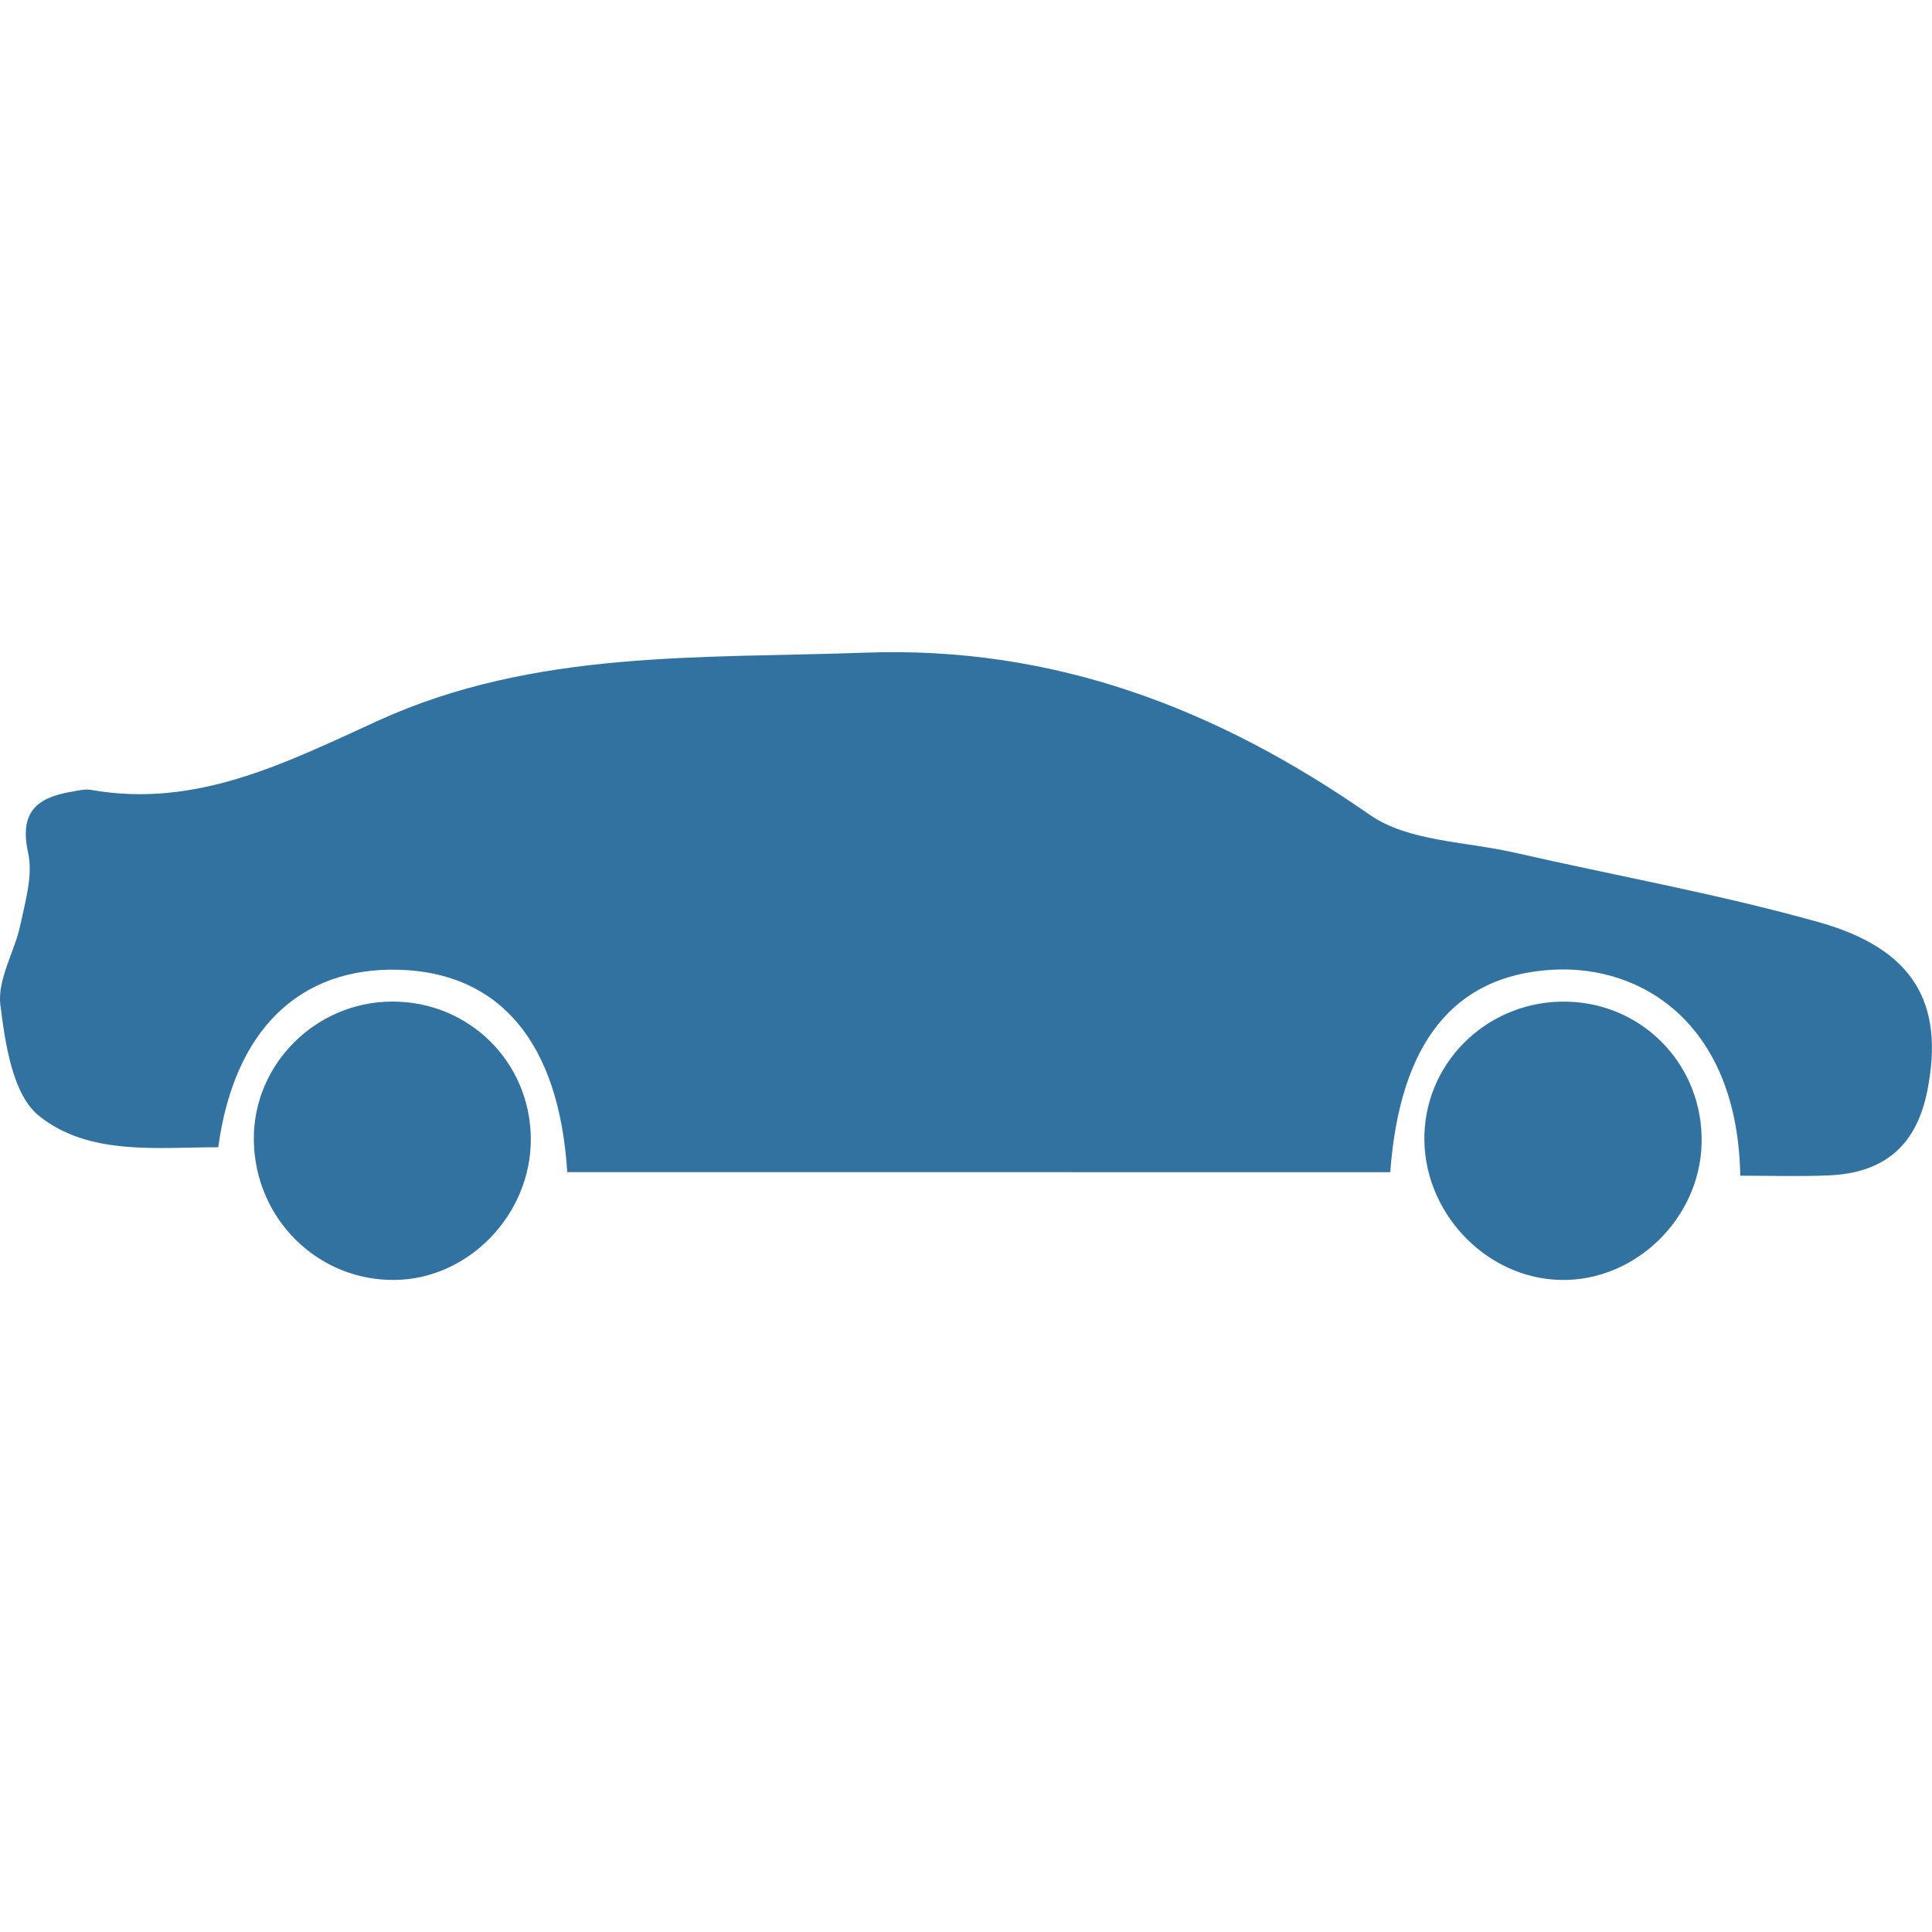 <?xml version="1.0" encoding="utf-8"?>
<!-- Generator: Adobe Illustrator 16.0.0, SVG Export Plug-In . SVG Version: 6.00 Build 0)  -->
<!DOCTYPE svg PUBLIC "-//W3C//DTD SVG 1.1//EN" "http://www.w3.org/Graphics/SVG/1.1/DTD/svg11.dtd">
<svg version="1.1" id="Layer_1" xmlns="http://www.w3.org/2000/svg" xmlns:xlink="http://www.w3.org/1999/xlink" x="0px" y="0px"
	 width="32px" height="32px" viewBox="0 0 32 32" enable-background="new 0 0 32 32" xml:space="preserve">
<title>car</title>
<path fill="#3272A0" d="M9.395,19.414c4.582,0,9.11,0,13.632,0.001c0.16-2.164,1.068-3.261,2.686-3.353
	c1.504-0.085,3.068,0.917,3.111,3.411c0.486,0,0.975,0.016,1.463-0.005c0.928-0.038,1.456-0.5,1.635-1.399
	c0.289-1.451-0.22-2.353-1.805-2.797c-1.653-0.464-3.352-0.766-5.028-1.149c-0.813-0.186-1.766-0.184-2.403-0.628
	c-2.529-1.761-5.231-2.798-8.354-2.685c-2.729,0.099-5.477-0.052-8.061,1.123c-1.506,0.685-3.005,1.463-4.762,1.15
	c-0.104-0.019-0.218,0.013-0.326,0.031c-0.577,0.097-0.866,0.34-0.717,1.012c0.082,0.369-0.045,0.795-0.127,1.185
	c-0.094,0.452-0.386,0.911-0.333,1.334c0.081,0.643,0.202,1.483,0.636,1.834c0.826,0.666,1.949,0.523,2.973,0.523
	c0.263-1.947,1.35-2.986,2.991-2.94C8.281,16.109,9.261,17.268,9.395,19.414z M4.204,18.867c-0.005-1.247,1.031-2.276,2.294-2.278
	c1.274-0.001,2.286,1.002,2.294,2.272c0.007,1.25-1.025,2.324-2.25,2.339C5.254,21.216,4.21,20.173,4.204,18.867L4.204,18.867z
	 M23.593,18.783c0.042-1.249,1.101-2.227,2.374-2.192c1.268,0.035,2.248,1.073,2.217,2.347c-0.029,1.244-1.097,2.283-2.326,2.262
	C24.6,21.178,23.551,20.059,23.593,18.783L23.593,18.783z"/>
</svg>
